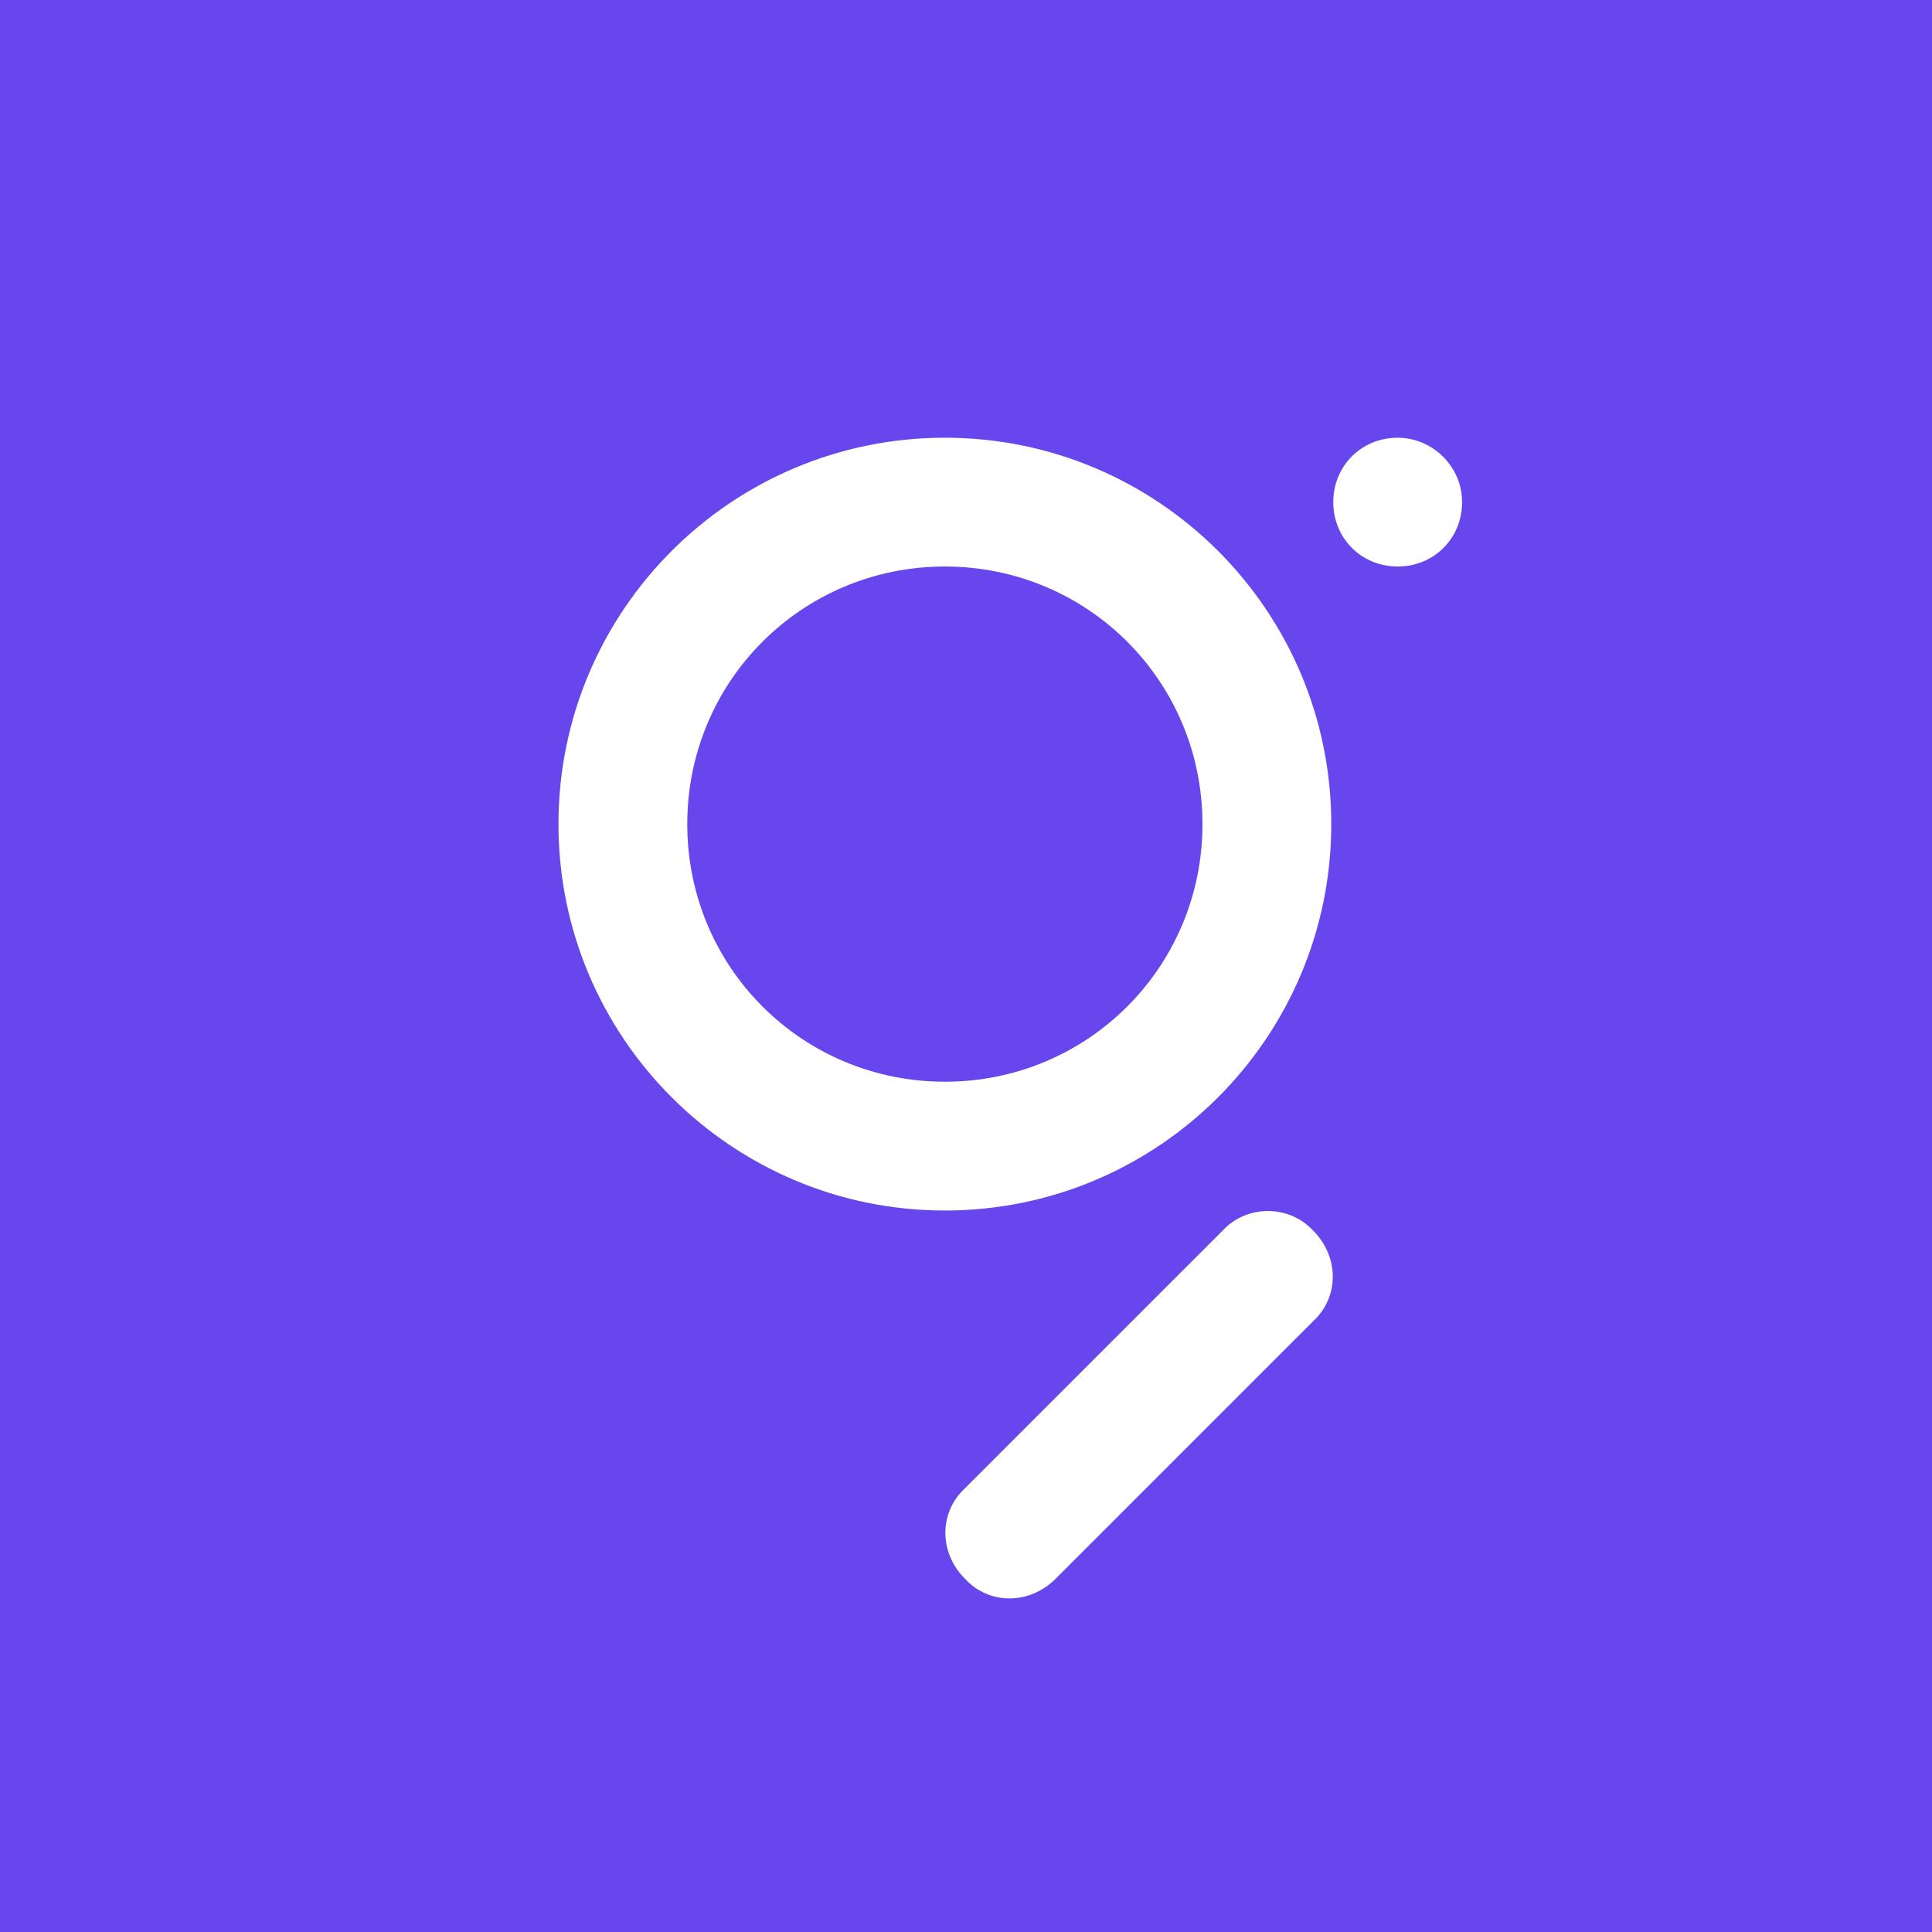 <svg width="128" height="128" viewBox="0 0 128 128" fill="none" xmlns="http://www.w3.org/2000/svg">
<rect width="128" height="128" fill="#6747ED"/>
<path fill-rule="evenodd" clip-rule="evenodd" d="M62.6 71.667C53.133 71.667 45.533 64.067 45.533 54.6C45.533 45.133 53.133 37.533 62.6 37.533C72.067 37.533 79.667 45.133 79.667 54.6C79.667 64.067 72.067 71.667 62.6 71.667ZM62.6 29C76.733 29 88.2 40.467 88.2 54.6C88.2 68.733 76.733 80.2 62.6 80.2C48.467 80.2 37 68.733 37 54.6C37 40.467 48.467 29 62.6 29ZM87 81.533C88.733 83.267 88.733 85.933 87 87.533L69.933 104.6C68.2 106.333 65.533 106.333 63.933 104.6C62.2 102.867 62.2 100.2 63.933 98.6L81 81.533C82.6 79.8 85.4 79.8 87 81.533ZM96.867 33.267C96.867 35.667 95 37.533 92.6 37.533C90.2 37.533 88.333 35.667 88.333 33.267C88.333 30.867 90.2 29 92.6 29C94.867 29 96.867 30.867 96.867 33.267Z" fill="white"/>
</svg>
